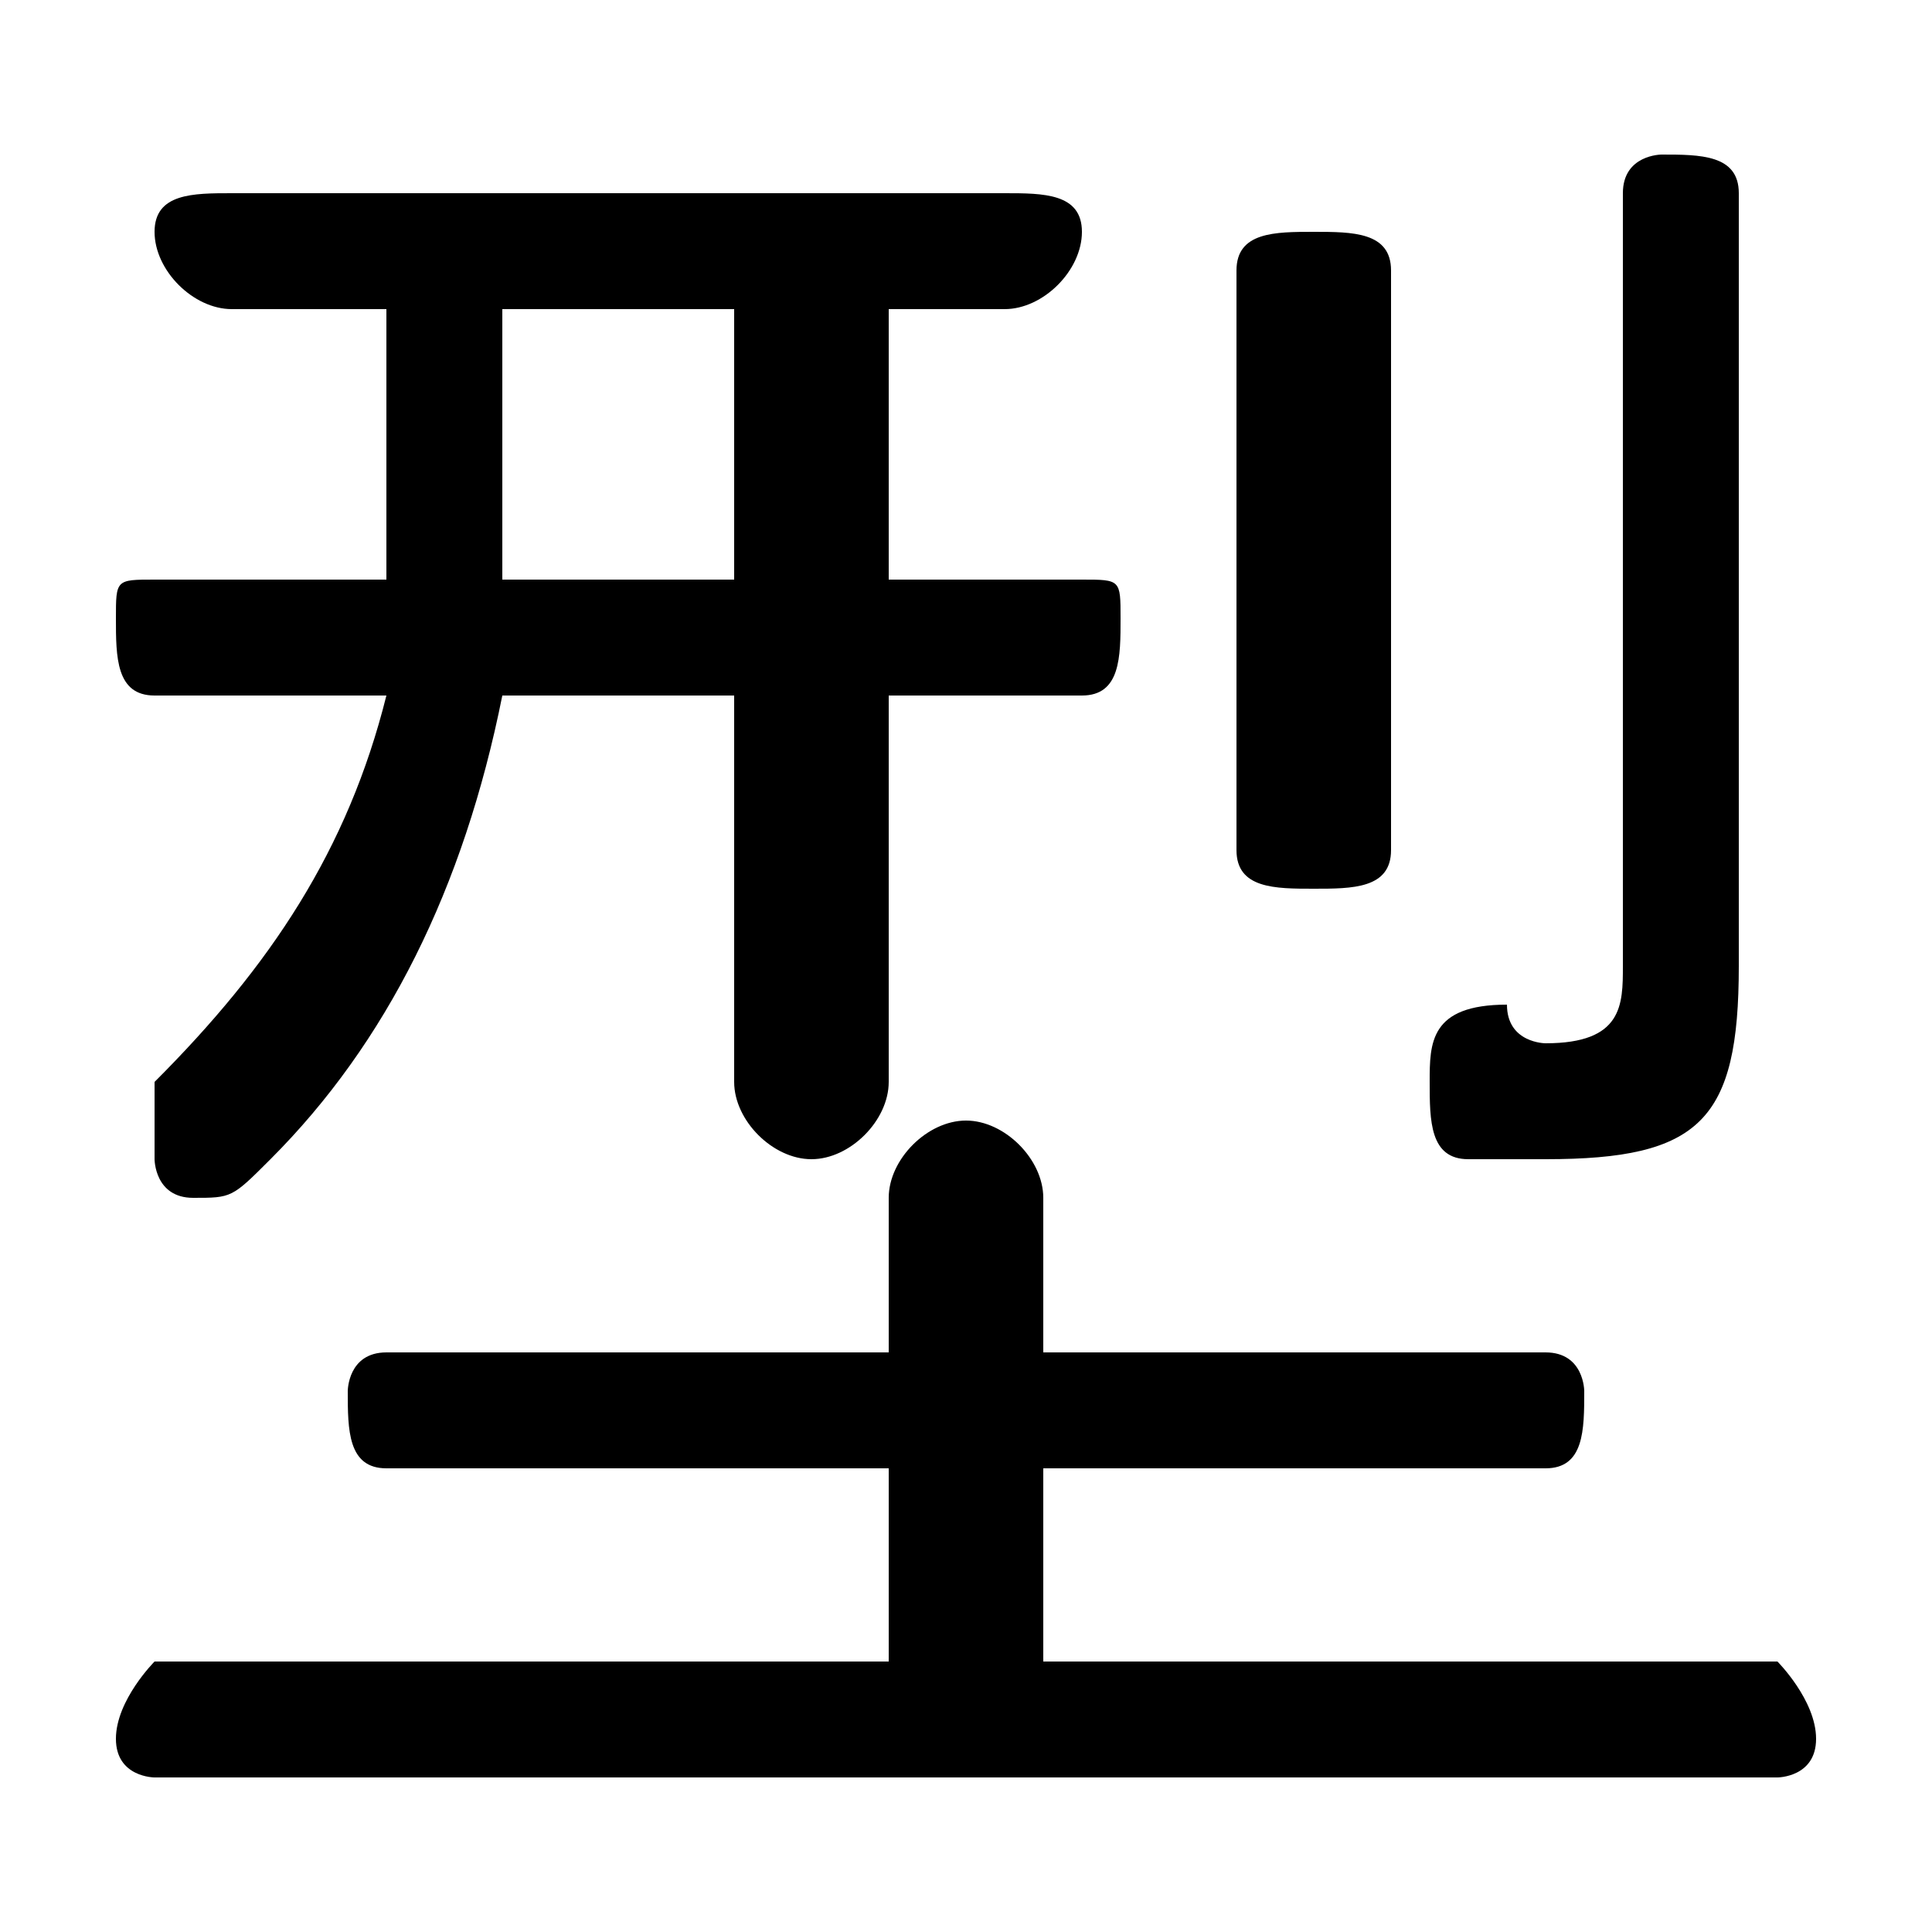 <svg xmlns="http://www.w3.org/2000/svg" viewBox="0 -44.0 50.0 50.0">
    <rect x="0" y="-44.0" width="50.0" height="50.0" fill="#808080" stroke="none"/>
    <g transform="scale(1, -1)">
        <!-- ボディの枠 -->
        <rect x="0" y="-6.0" width="50.0" height="50.0"
            stroke="white" fill="white"/>
        <!-- グリフ座標系の原点 -->
        <circle cx="0" cy="0" r="5" fill="white"/>
        <!-- グリフのアウトライン -->
        <g style="fill:black;stroke:#000000;stroke-width:0;stroke-linecap:round;stroke-linejoin:round;">
        <path d="M 10.0 36.0 L 10.0 30.0 C 10.0 30.0 10.0 30.0 10.0 29.0 L 4.0 29.0 C 3.0 29.0 3.0 29.0 3.0 28.0 C 3.0 27.0 3.0 26.0 4.0 26.0 L 10.0 26.0 C 9.0 22.0 7.0 19.0 4.0 16.0 C 4.0 15.0 4.0 15.0 4.0 14.0 C 4.0 14.0 4.0 13.0 5.0 13.0 C 6.0 13.0 6.0 13.0 7.0 14.0 C 10.0 17.0 12.0 21.0 13.0 26.0 L 19.0 26.0 L 19.0 16.0 C 19.0 15.0 20.0 14.0 21.0 14.0 C 22.0 14.0 23.0 15.0 23.0 16.0 L 23.0 26.0 L 28.0 26.0 C 29.0 26.0 29.0 27.0 29.0 28.0 C 29.0 29.0 29.0 29.0 28.0 29.0 L 23.0 29.0 L 23.0 36.0 L 26.0 36.0 C 27.0 36.0 28.0 37.0 28.0 38.0 C 28.0 39.0 27.0 39.0 26.0 39.0 L 6.0 39.0 C 5.0 39.0 4.0 39.0 4.0 38.0 C 4.0 37.0 5.0 36.0 6.0 36.0 Z M 13.0 36.0 L 19.0 36.0 L 19.0 29.0 L 13.0 29.0 C 13.0 30.0 13.0 30.0 13.0 30.0 Z M 27.0 1.0 L 27.0 6.0 L 40.0 6.0 C 41.0 6.0 41.0 7.0 41.0 8.0 C 41.0 8.0 41.0 9.0 40.0 9.0 L 27.0 9.0 L 27.0 13.0 C 27.0 14.0 26.0 15.0 25.0 15.0 C 24.0 15.0 23.0 14.0 23.0 13.0 L 23.0 9.0 L 10.0 9.0 C 9.0 9.0 9.0 8.0 9.0 8.0 C 9.0 7.0 9.0 6.0 10.0 6.0 L 23.0 6.0 L 23.0 1.0 L 4.0 1.0 C 4.0 1.0 3.0 0.0 3.0 -1.0 C 3.0 -2.0 4.0 -2.0 4.0 -2.0 L 46.0 -2.0 C 46.0 -2.0 47.0 -2.0 47.0 -1.0 C 47.0 0.0 46.0 1.0 46.0 1.0 Z M 45.0 39.0 C 45.0 40.0 44.0 40.0 43.0 40.0 C 43.0 40.0 42.0 40.0 42.0 39.0 L 42.0 19.0 C 42.0 18.0 42.0 17.0 40.0 17.0 C 40.0 17.0 39.0 17.0 39.0 18.0 C 37.0 18.0 37.0 17.0 37.0 16.0 C 37.0 15.0 37.0 14.0 38.0 14.0 C 39.0 14.0 40.0 14.0 40.0 14.0 C 44.0 14.0 45.0 15.0 45.0 19.0 Z M 32.0 22.0 C 32.0 21.0 33.0 21.0 34.0 21.0 C 35.0 21.0 36.0 21.0 36.0 22.0 L 36.0 37.0 C 36.0 38.0 35.0 38.0 34.0 38.0 C 33.0 38.0 32.0 38.0 32.0 37.0 Z"/>
    </g>
    </g>
</svg>
